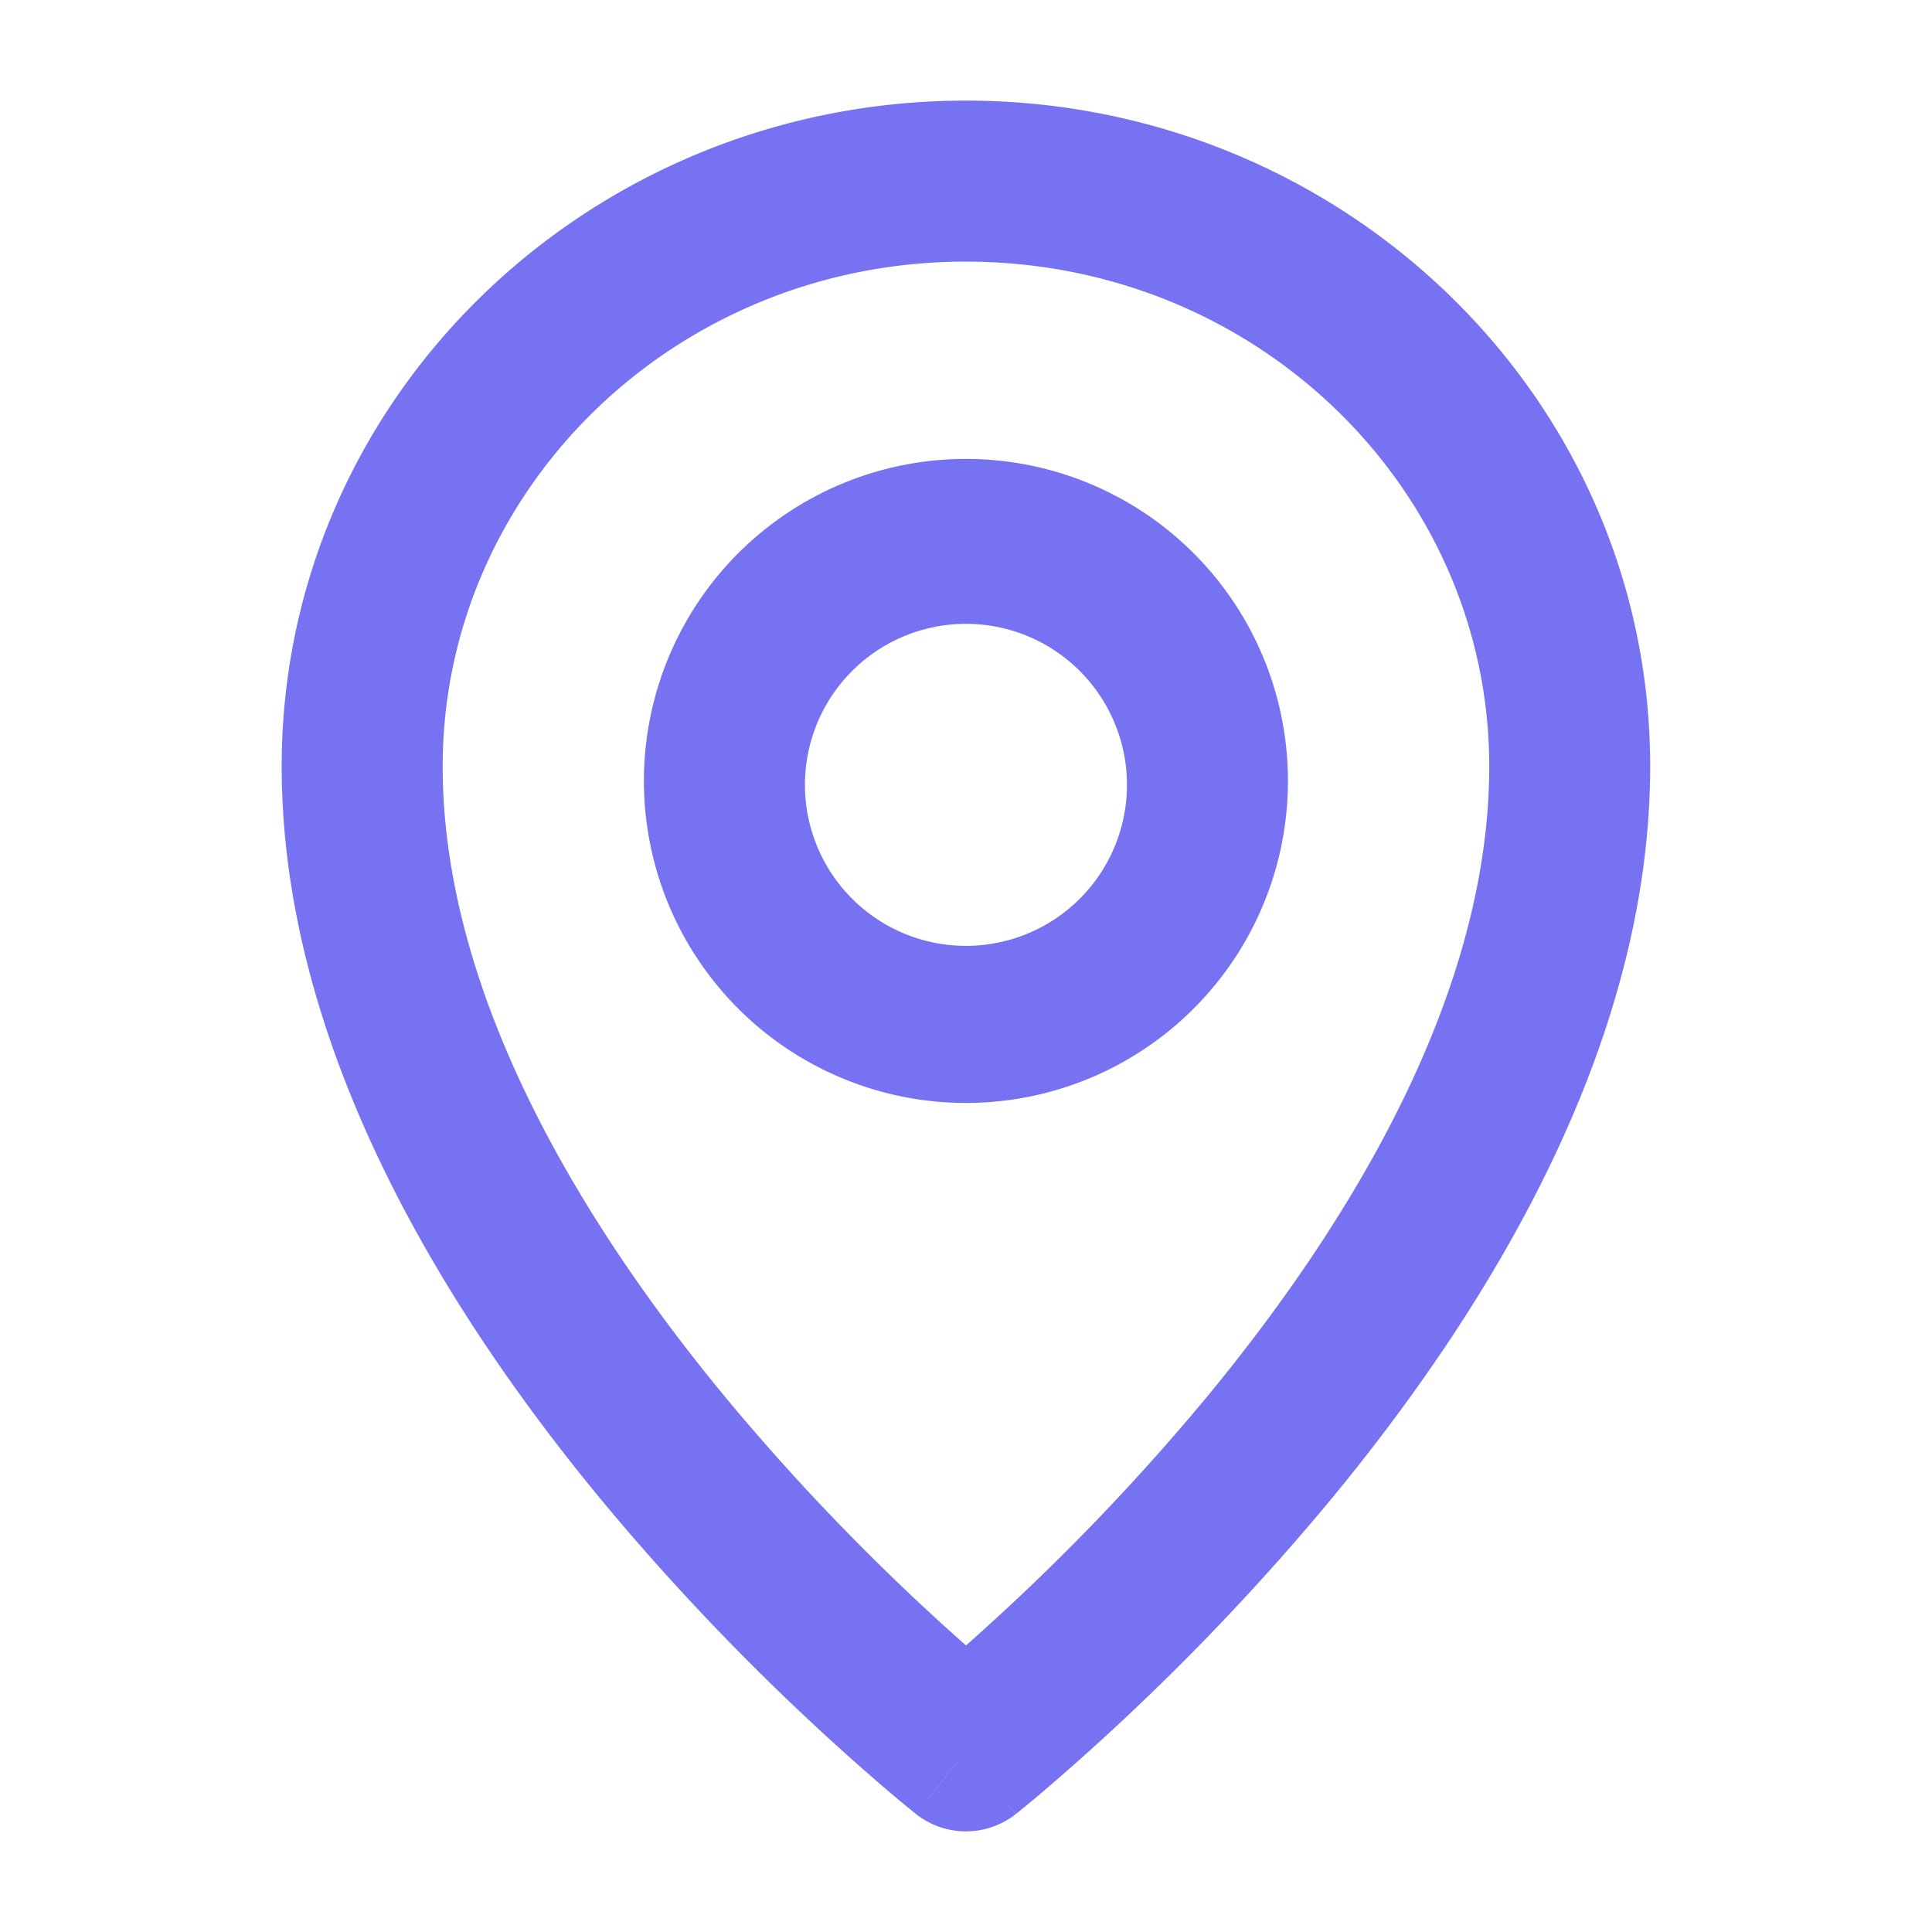 <svg width="40" height="40" fill="none" xmlns="http://www.w3.org/2000/svg"><path fill-rule="evenodd" clip-rule="evenodd" d="M19.999 12.916a3.333 3.333 0 100 6.667 3.333 3.333 0 000-6.667zm-6.667 3.334a6.667 6.667 0 1113.333 0 6.667 6.667 0 01-13.333 0z" fill="#7772F1"/><path fill-rule="evenodd" clip-rule="evenodd" d="M19.999 5.416c-6.033 0-10.834 4.727-10.834 10.45 0 4.664 2.804 9.375 5.868 13.08A46.516 46.516 0 0020 34.067a46.516 46.516 0 004.966-5.12c3.064-3.705 5.867-8.416 5.867-13.08 0-5.723-4.8-10.45-10.833-10.45zm0 30.834a270.167 270.167 0 01-1.032 1.308l-.005-.003-.01-.008-.031-.025a28.72 28.72 0 01-.537-.445 49.866 49.866 0 01-5.92-6.006c-3.185-3.852-6.632-9.333-6.632-15.206 0-7.66 6.392-13.782 14.167-13.782 7.774 0 14.166 6.122 14.166 13.782 0 5.873-3.446 11.354-6.632 15.206a49.866 49.866 0 01-5.92 6.006 28.72 28.72 0 01-.536.445l-.033.026-.009.007-.003.002s-.002.002-1.033-1.307zm0 0l1.031 1.309a1.668 1.668 0 01-2.064 0L20 36.248z" fill="#7772F1"/></svg>